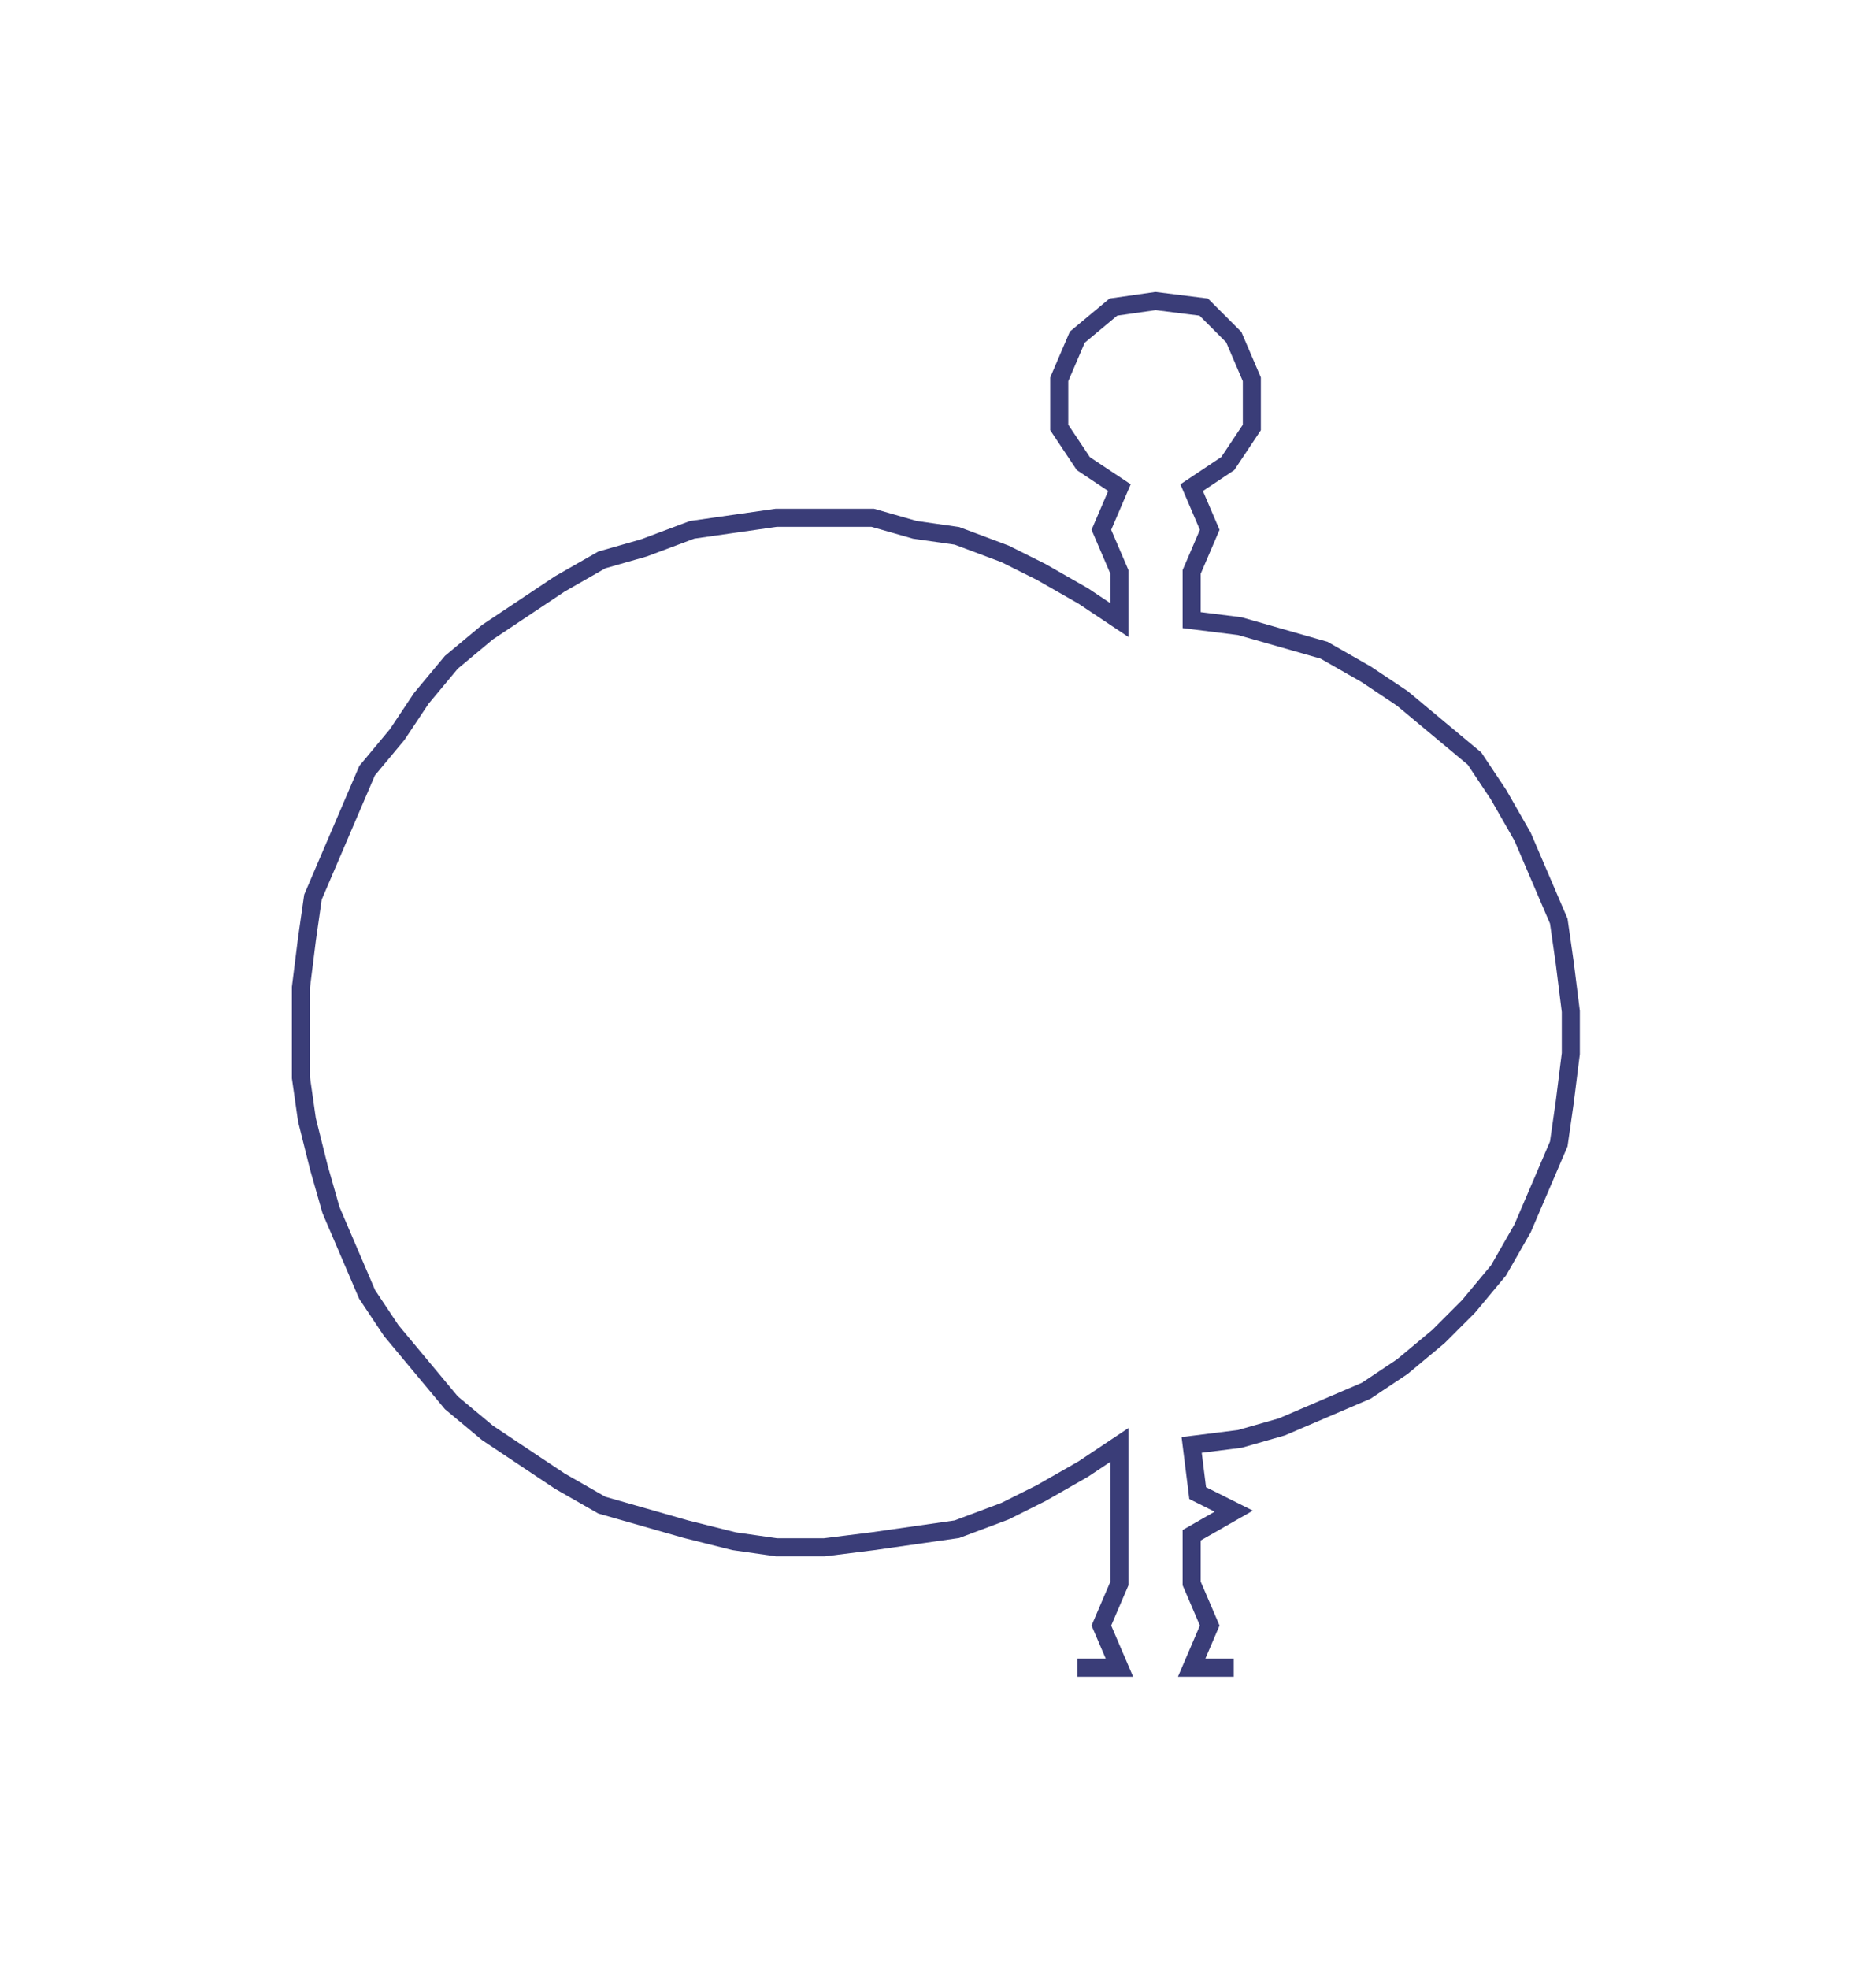 <ns0:svg xmlns:ns0="http://www.w3.org/2000/svg" width="285.929px" height="300px" viewBox="0 0 311.71 327.05"><ns0:path style="stroke:#3a3d78;stroke-width:3px;fill:none;" d="M179 277 L179 277 L186 277 L183 270 L186 263 L186 255 L186 248 L186 240 L180 244 L173 248 L167 251 L159 254 L152 255 L145 256 L137 257 L129 257 L122 256 L114 254 L107 252 L100 250 L93 246 L87 242 L81 238 L75 233 L70 227 L65 221 L61 215 L58 208 L55 201 L53 194 L51 186 L50 179 L50 171 L50 164 L51 156 L52 149 L55 142 L58 135 L61 128 L66 122 L70 116 L75 110 L81 105 L87 101 L93 97 L100 93 L107 91 L115 88 L122 87 L129 86 L137 86 L145 86 L152 88 L159 89 L167 92 L173 95 L180 99 L186 103 L186 95 L183 88 L186 81 L180 77 L176 71 L176 63 L179 56 L185 51 L192 50 L200 51 L205 56 L208 63 L208 71 L204 77 L198 81 L201 88 L198 95 L198 103 L206 104 L213 106 L220 108 L227 112 L233 116 L239 121 L245 126 L249 132 L253 139 L256 146 L259 153 L260 160 L261 168 L261 175 L260 183 L259 190 L256 197 L253 204 L249 211 L244 217 L239 222 L233 227 L227 231 L220 234 L213 237 L206 239 L198 240 L199 248 L205 251 L198 255 L198 263 L201 270 L198 277 L205 277" /></ns0:svg>